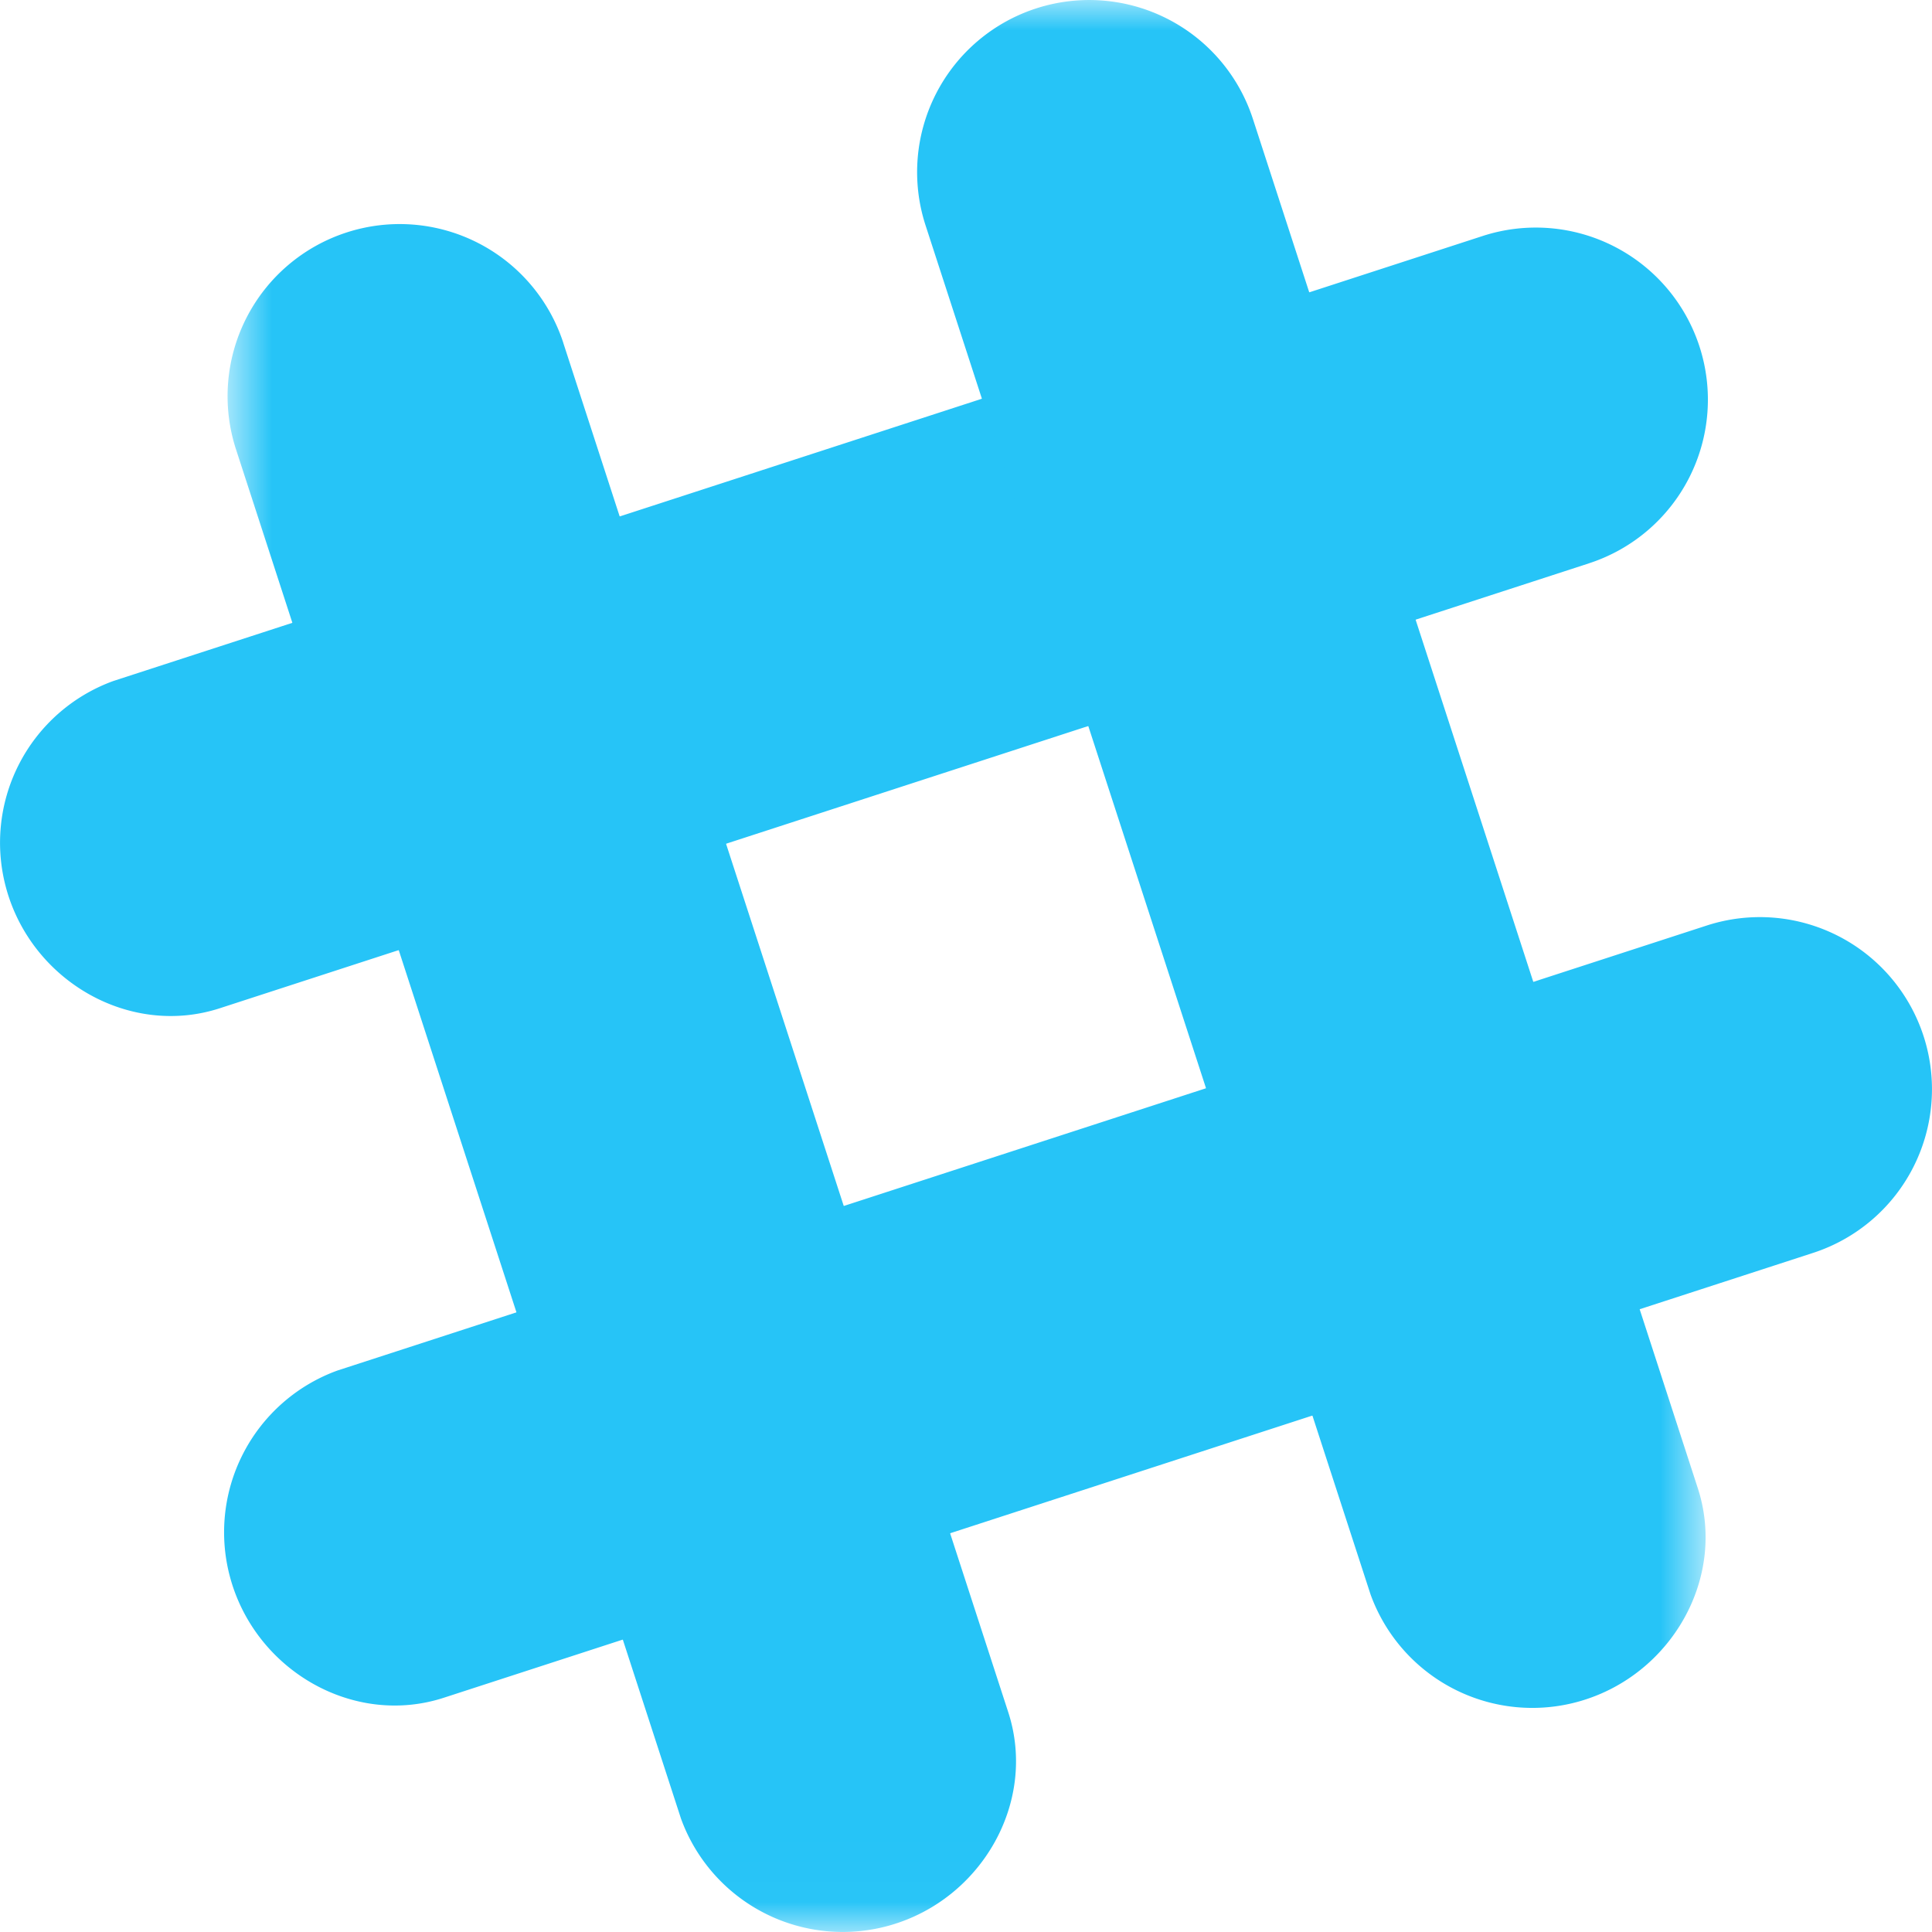 <svg xmlns="http://www.w3.org/2000/svg" width="32" height="32" fill="none">
  <mask id="a" width="26" height="32" x="3" y="0" maskUnits="userSpaceOnUse">
    <path fill="#26C4F7" d="M3.769 31.984h24.48V0H3.77v31.984z"/>
  </mask>
  <g fill="#26C4F7" fill-rule="evenodd" clip-rule="evenodd" mask="url(#a)">
    <path d="M20.752 1.97a2.85 2.85 0 1 0-5.422 1.762l7.371 22.678a2.85 2.85 0 0 0 3.468 1.767c1.512-.435 2.435-2.042 1.952-3.528L20.752 1.97zM9.331 5.681a2.85 2.85 0 0 0-5.422 1.762l7.37 22.678a2.85 2.85 0 0 0 3.468 1.767c1.513-.435 2.435-2.042 1.953-3.528L9.33 5.68z"/>
  </g>
  <path fill="#26C4F7" fill-rule="evenodd" d="M30.03 20.752a2.85 2.85 0 1 0-1.762-5.422L5.59 22.7a2.85 2.85 0 0 0-1.767 3.468c.435 1.513 2.042 2.435 3.528 1.952l22.679-7.368z" clip-rule="evenodd"/>
  <path fill="#26C4F7" fill-rule="evenodd" d="M10.317 27.157l5.42-1.76-1.761-5.421-5.42 1.762 1.76 5.42zM21.738 23.447l5.42-1.762-1.762-5.421-5.42 1.762 1.762 5.42zM26.319 9.33a2.85 2.85 0 0 0-1.762-5.421l-22.678 7.37a2.85 2.85 0 0 0-1.767 3.468C.547 16.26 2.154 17.182 3.64 16.7L26.32 9.33z" clip-rule="evenodd"/>
  <path fill="#26C4F7" fill-rule="evenodd" d="M6.605 15.737l5.42-1.762-1.76-5.42-5.422 1.762 1.762 5.42zM18.026 12.025l5.42-1.761-1.76-5.422-5.422 1.762 1.762 5.421z" clip-rule="evenodd"/>
</svg>

